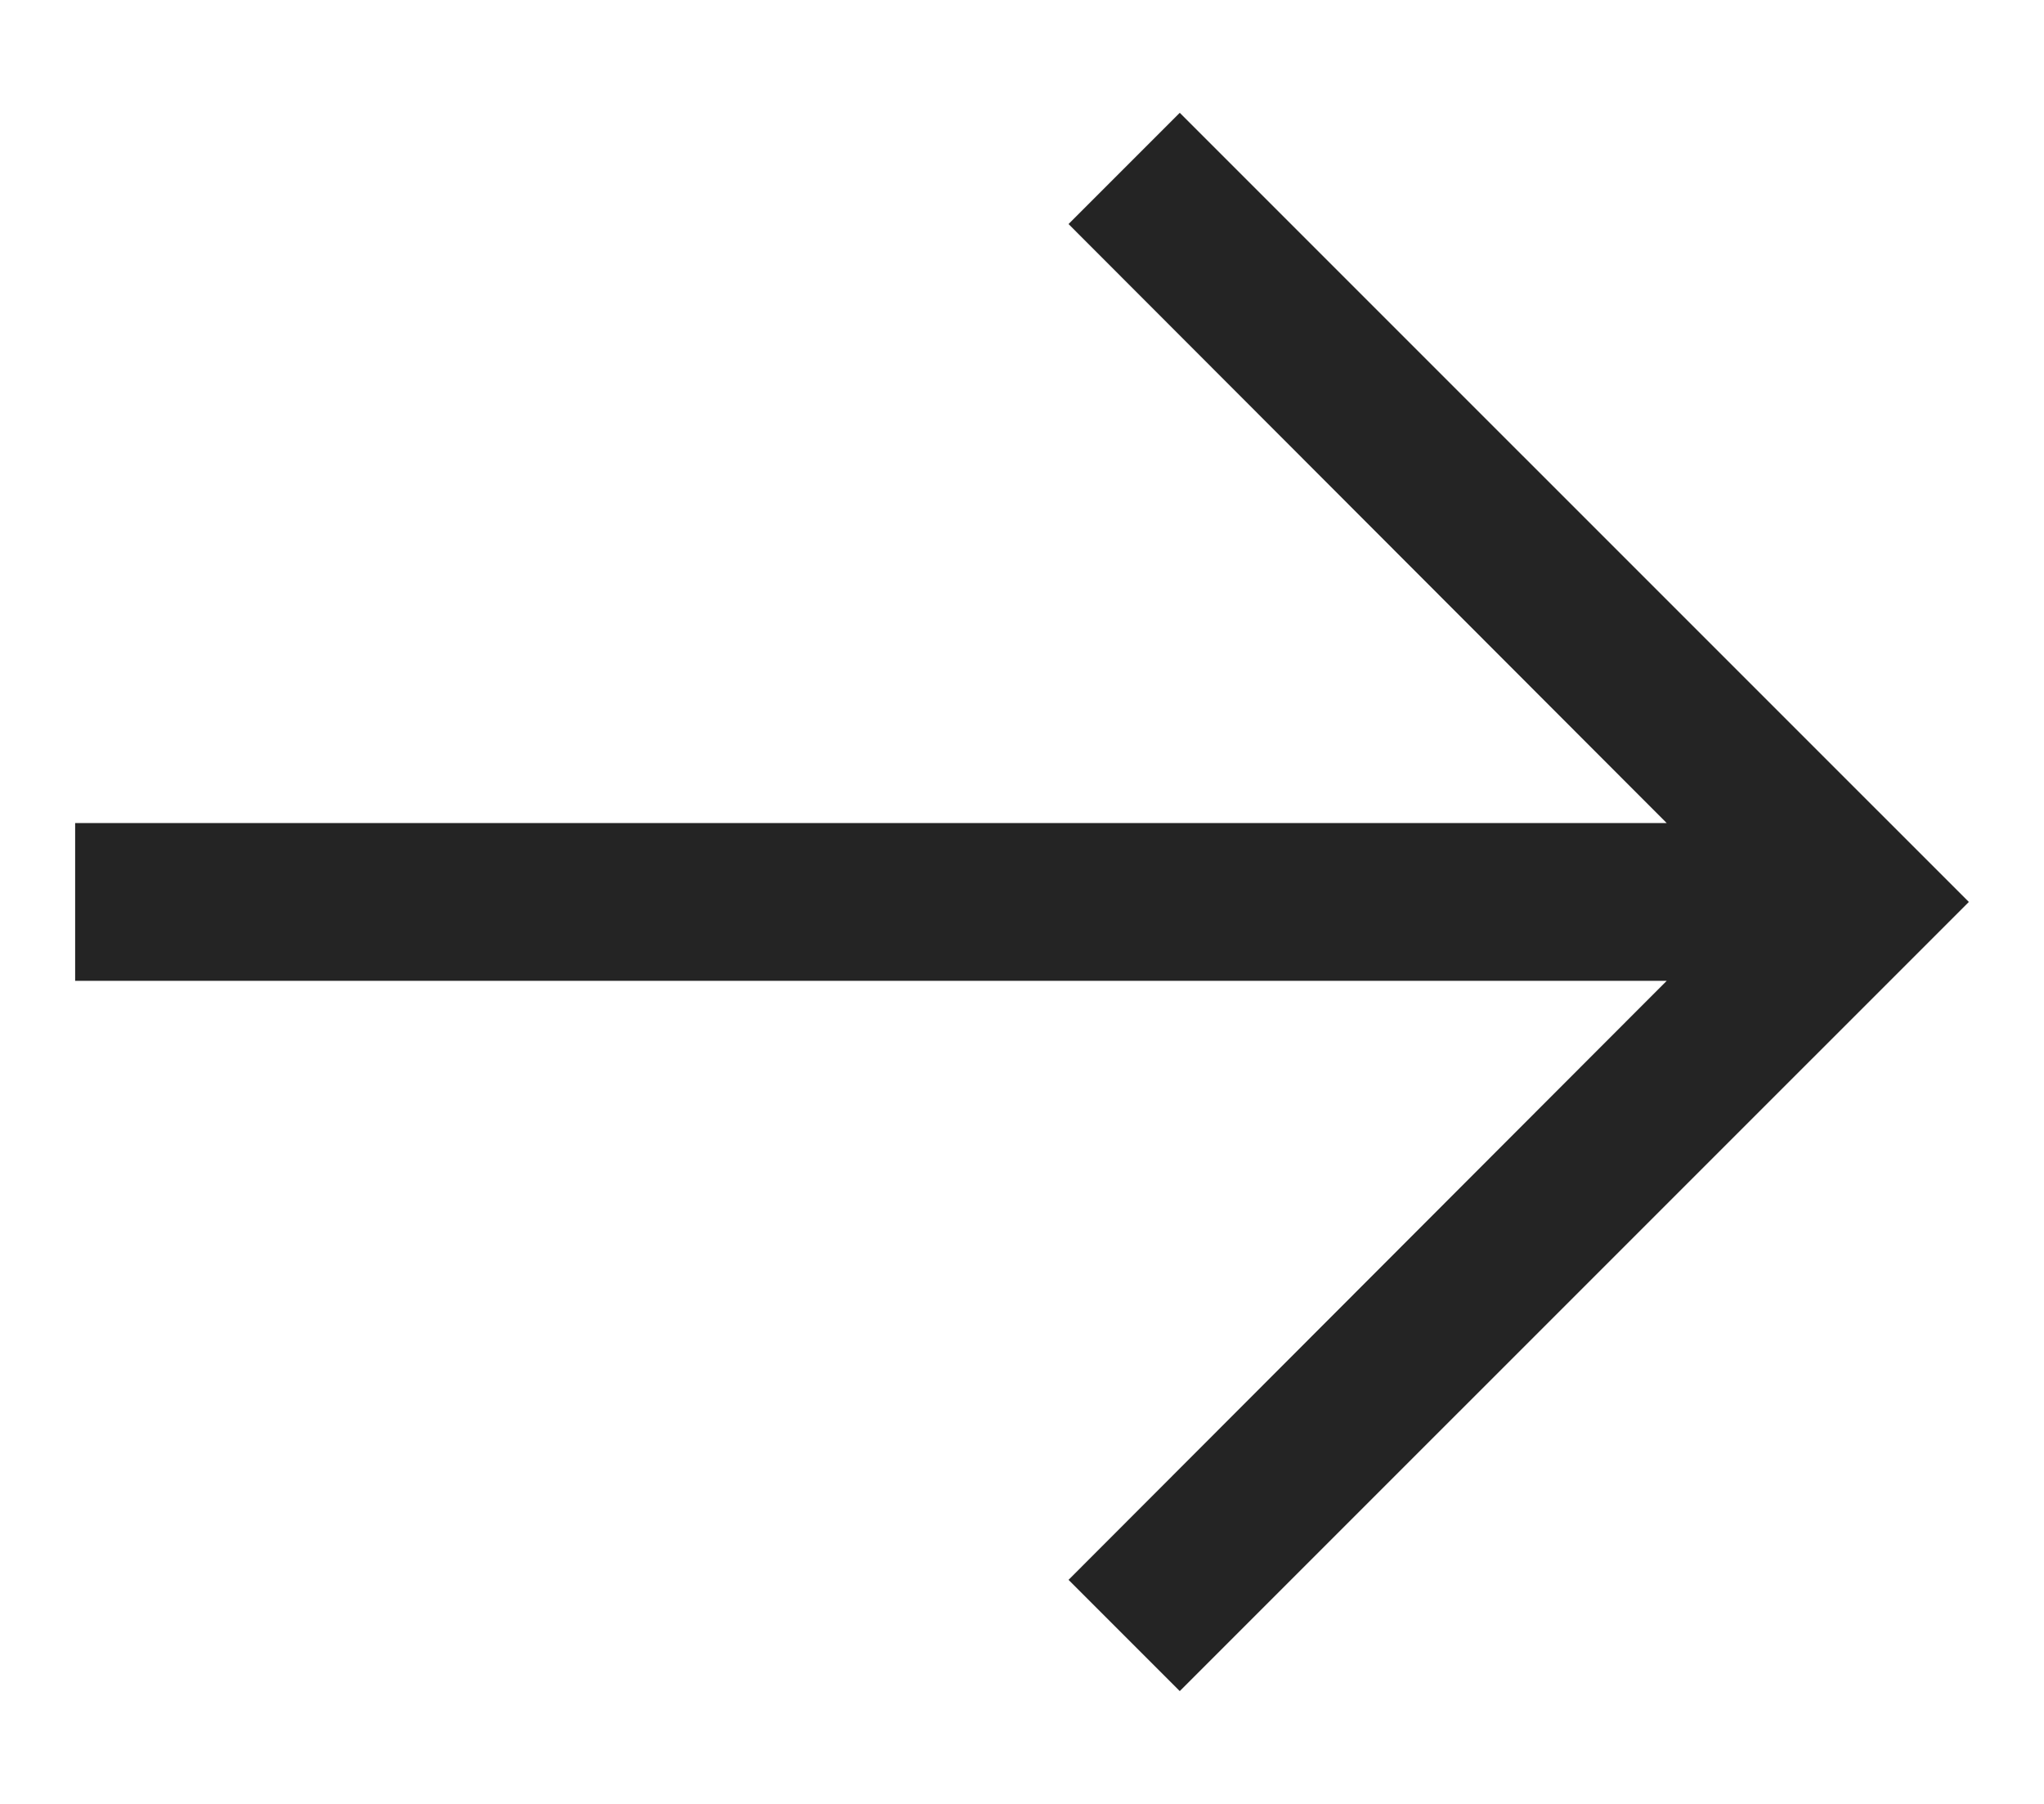 <svg width="17" height="15" viewBox="0 0 17 15" fill="none" xmlns="http://www.w3.org/2000/svg">
<path d="M16.375 7.5L9.812 0.938L8.887 1.863L13.862 6.844L0.625 6.844V8.156L13.862 8.156L8.887 13.137L9.812 14.062L16.375 7.5Z" fill="#242424"/>
</svg>
